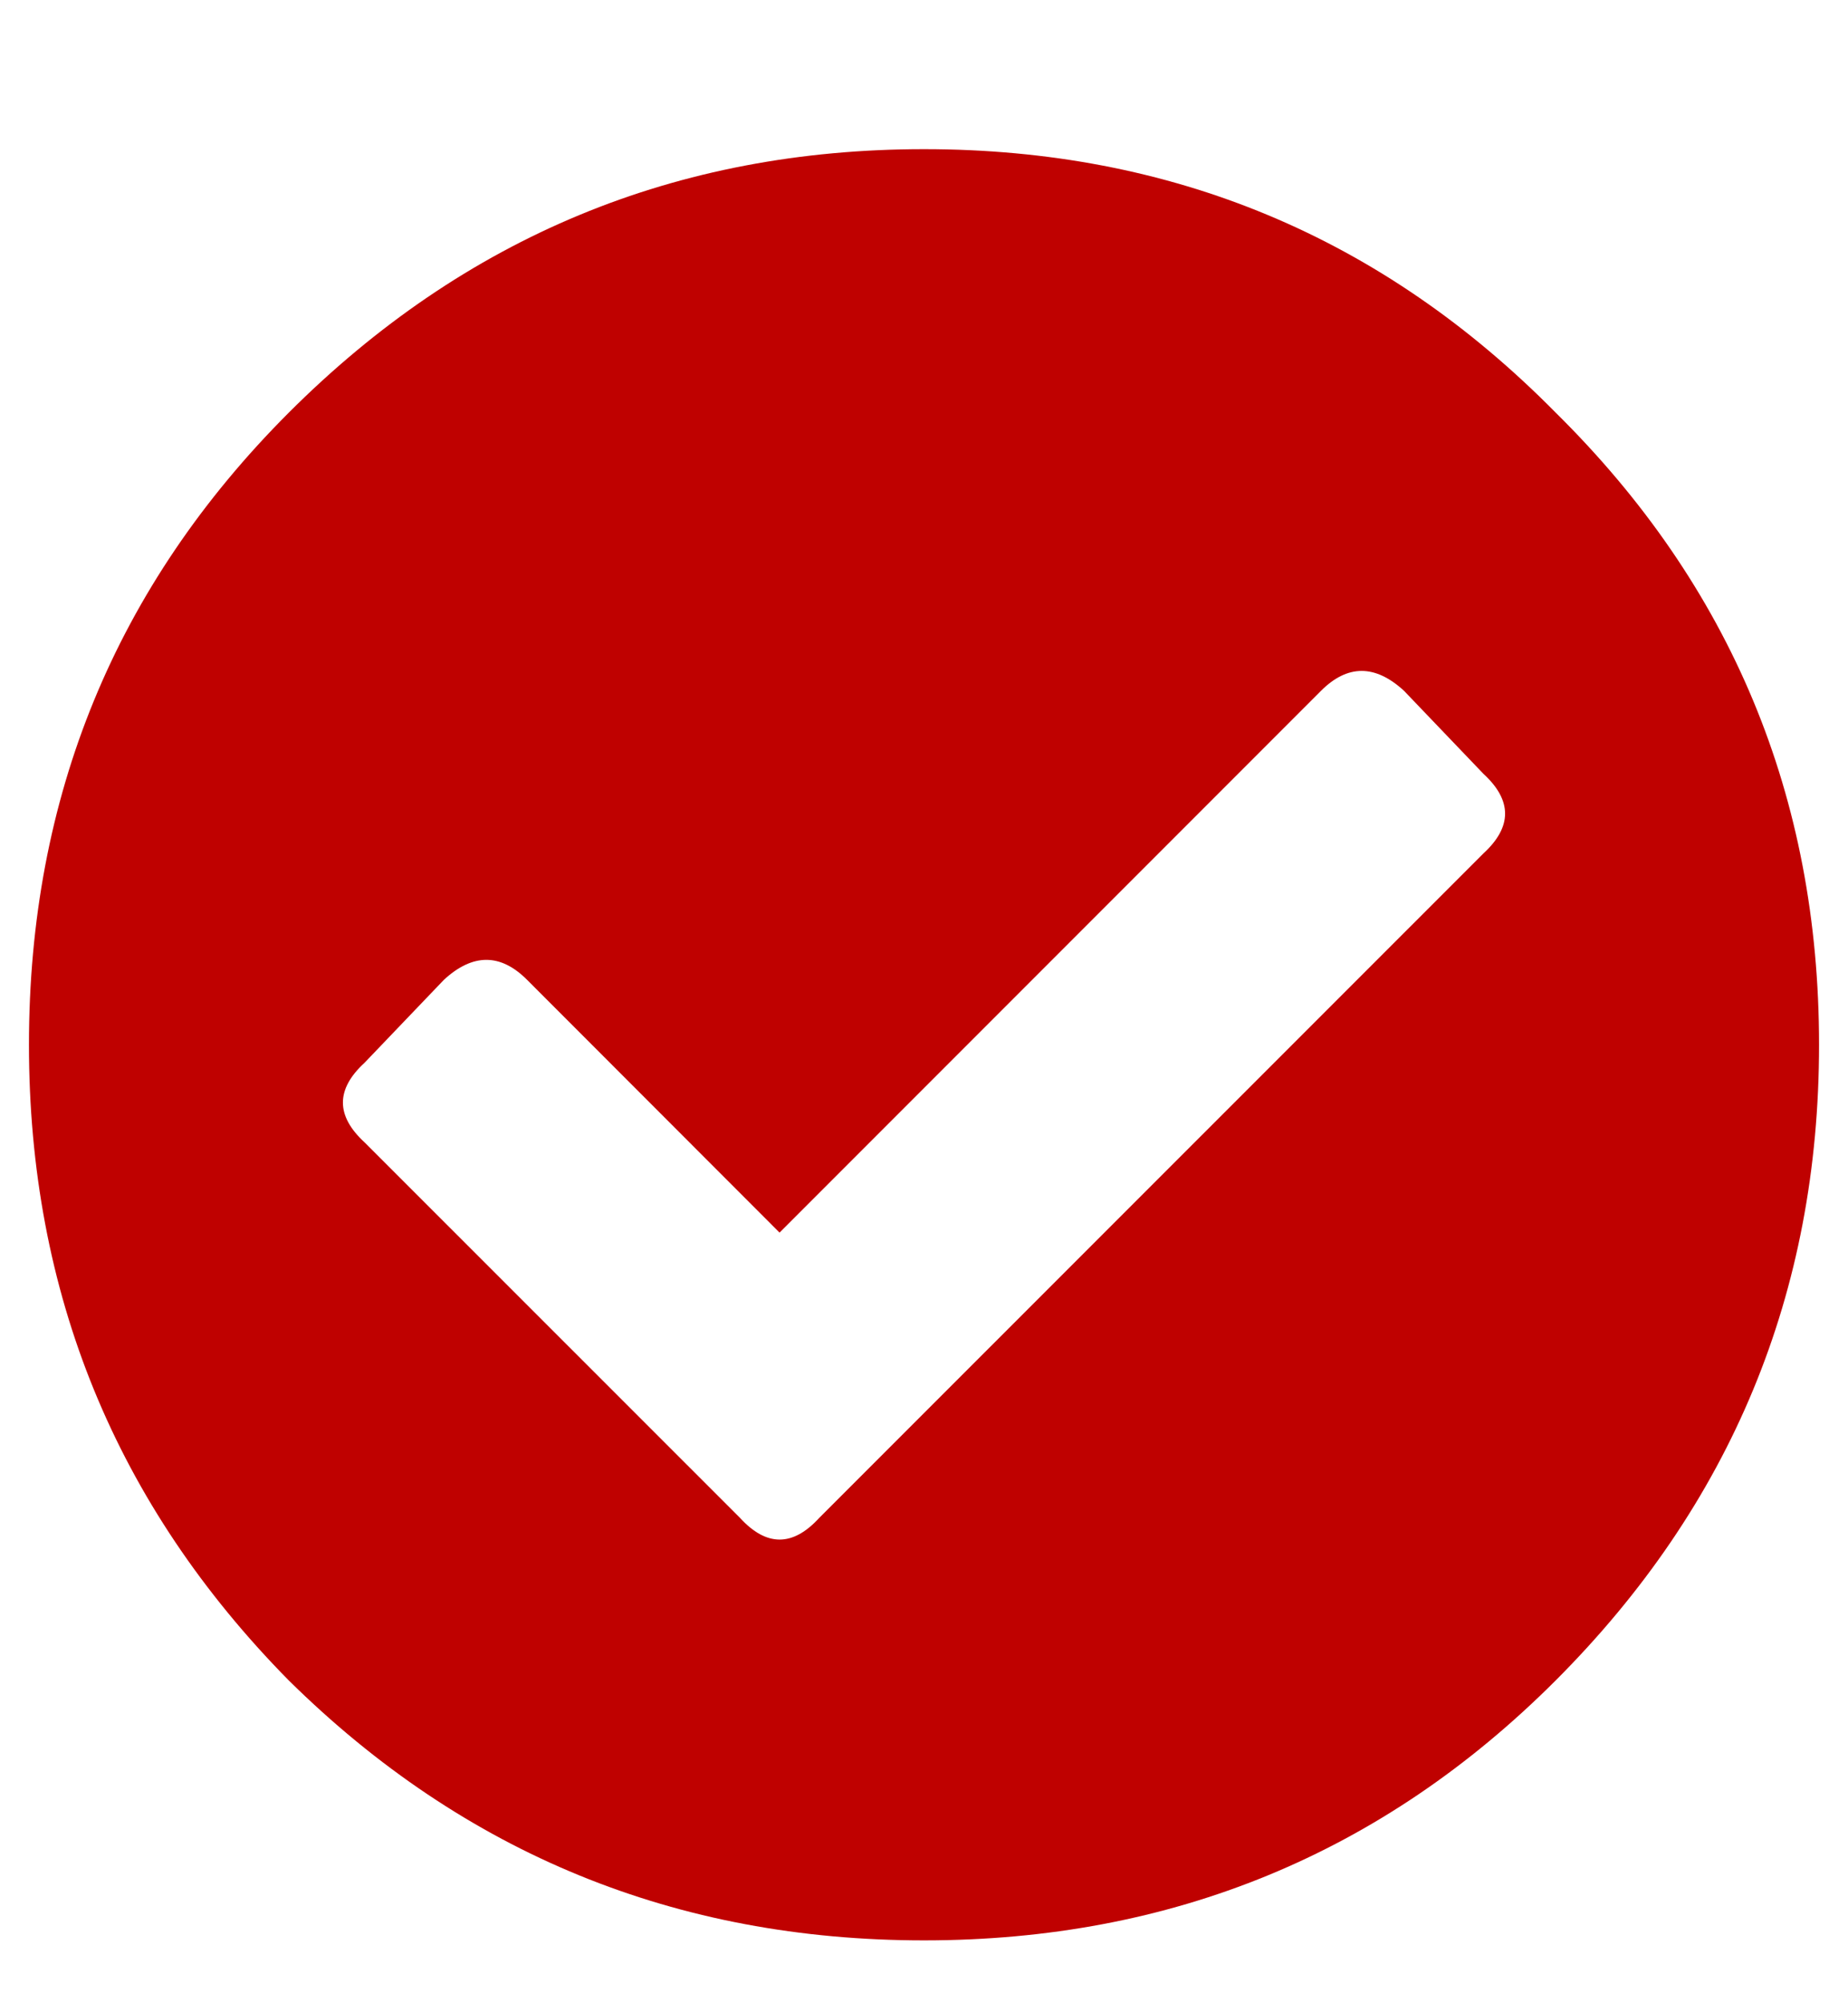 <svg width="12" height="13" viewBox="0 0 12 13" fill="none" xmlns="http://www.w3.org/2000/svg">
<path d="M10.102 2.678C11.242 3.803 11.812 5.171 11.812 6.78C11.812 8.389 11.242 9.764 10.102 10.905C8.977 12.03 7.609 12.592 6 12.592C4.391 12.592 3.016 12.03 1.875 10.905C0.75 9.764 0.188 8.389 0.188 6.78C0.188 5.171 0.75 3.803 1.875 2.678C3.016 1.538 4.391 0.968 6 0.968C7.609 0.968 8.977 1.538 10.102 2.678ZM5.32 9.85L9.633 5.538C9.82 5.366 9.82 5.194 9.633 5.022L9.117 4.483C8.93 4.311 8.75 4.311 8.578 4.483L5.062 7.999L3.422 6.358C3.25 6.186 3.07 6.186 2.883 6.358L2.367 6.897C2.18 7.069 2.18 7.241 2.367 7.413L4.805 9.85C4.977 10.038 5.148 10.038 5.32 9.85Z" fill="#BF0100"/>
</svg>
